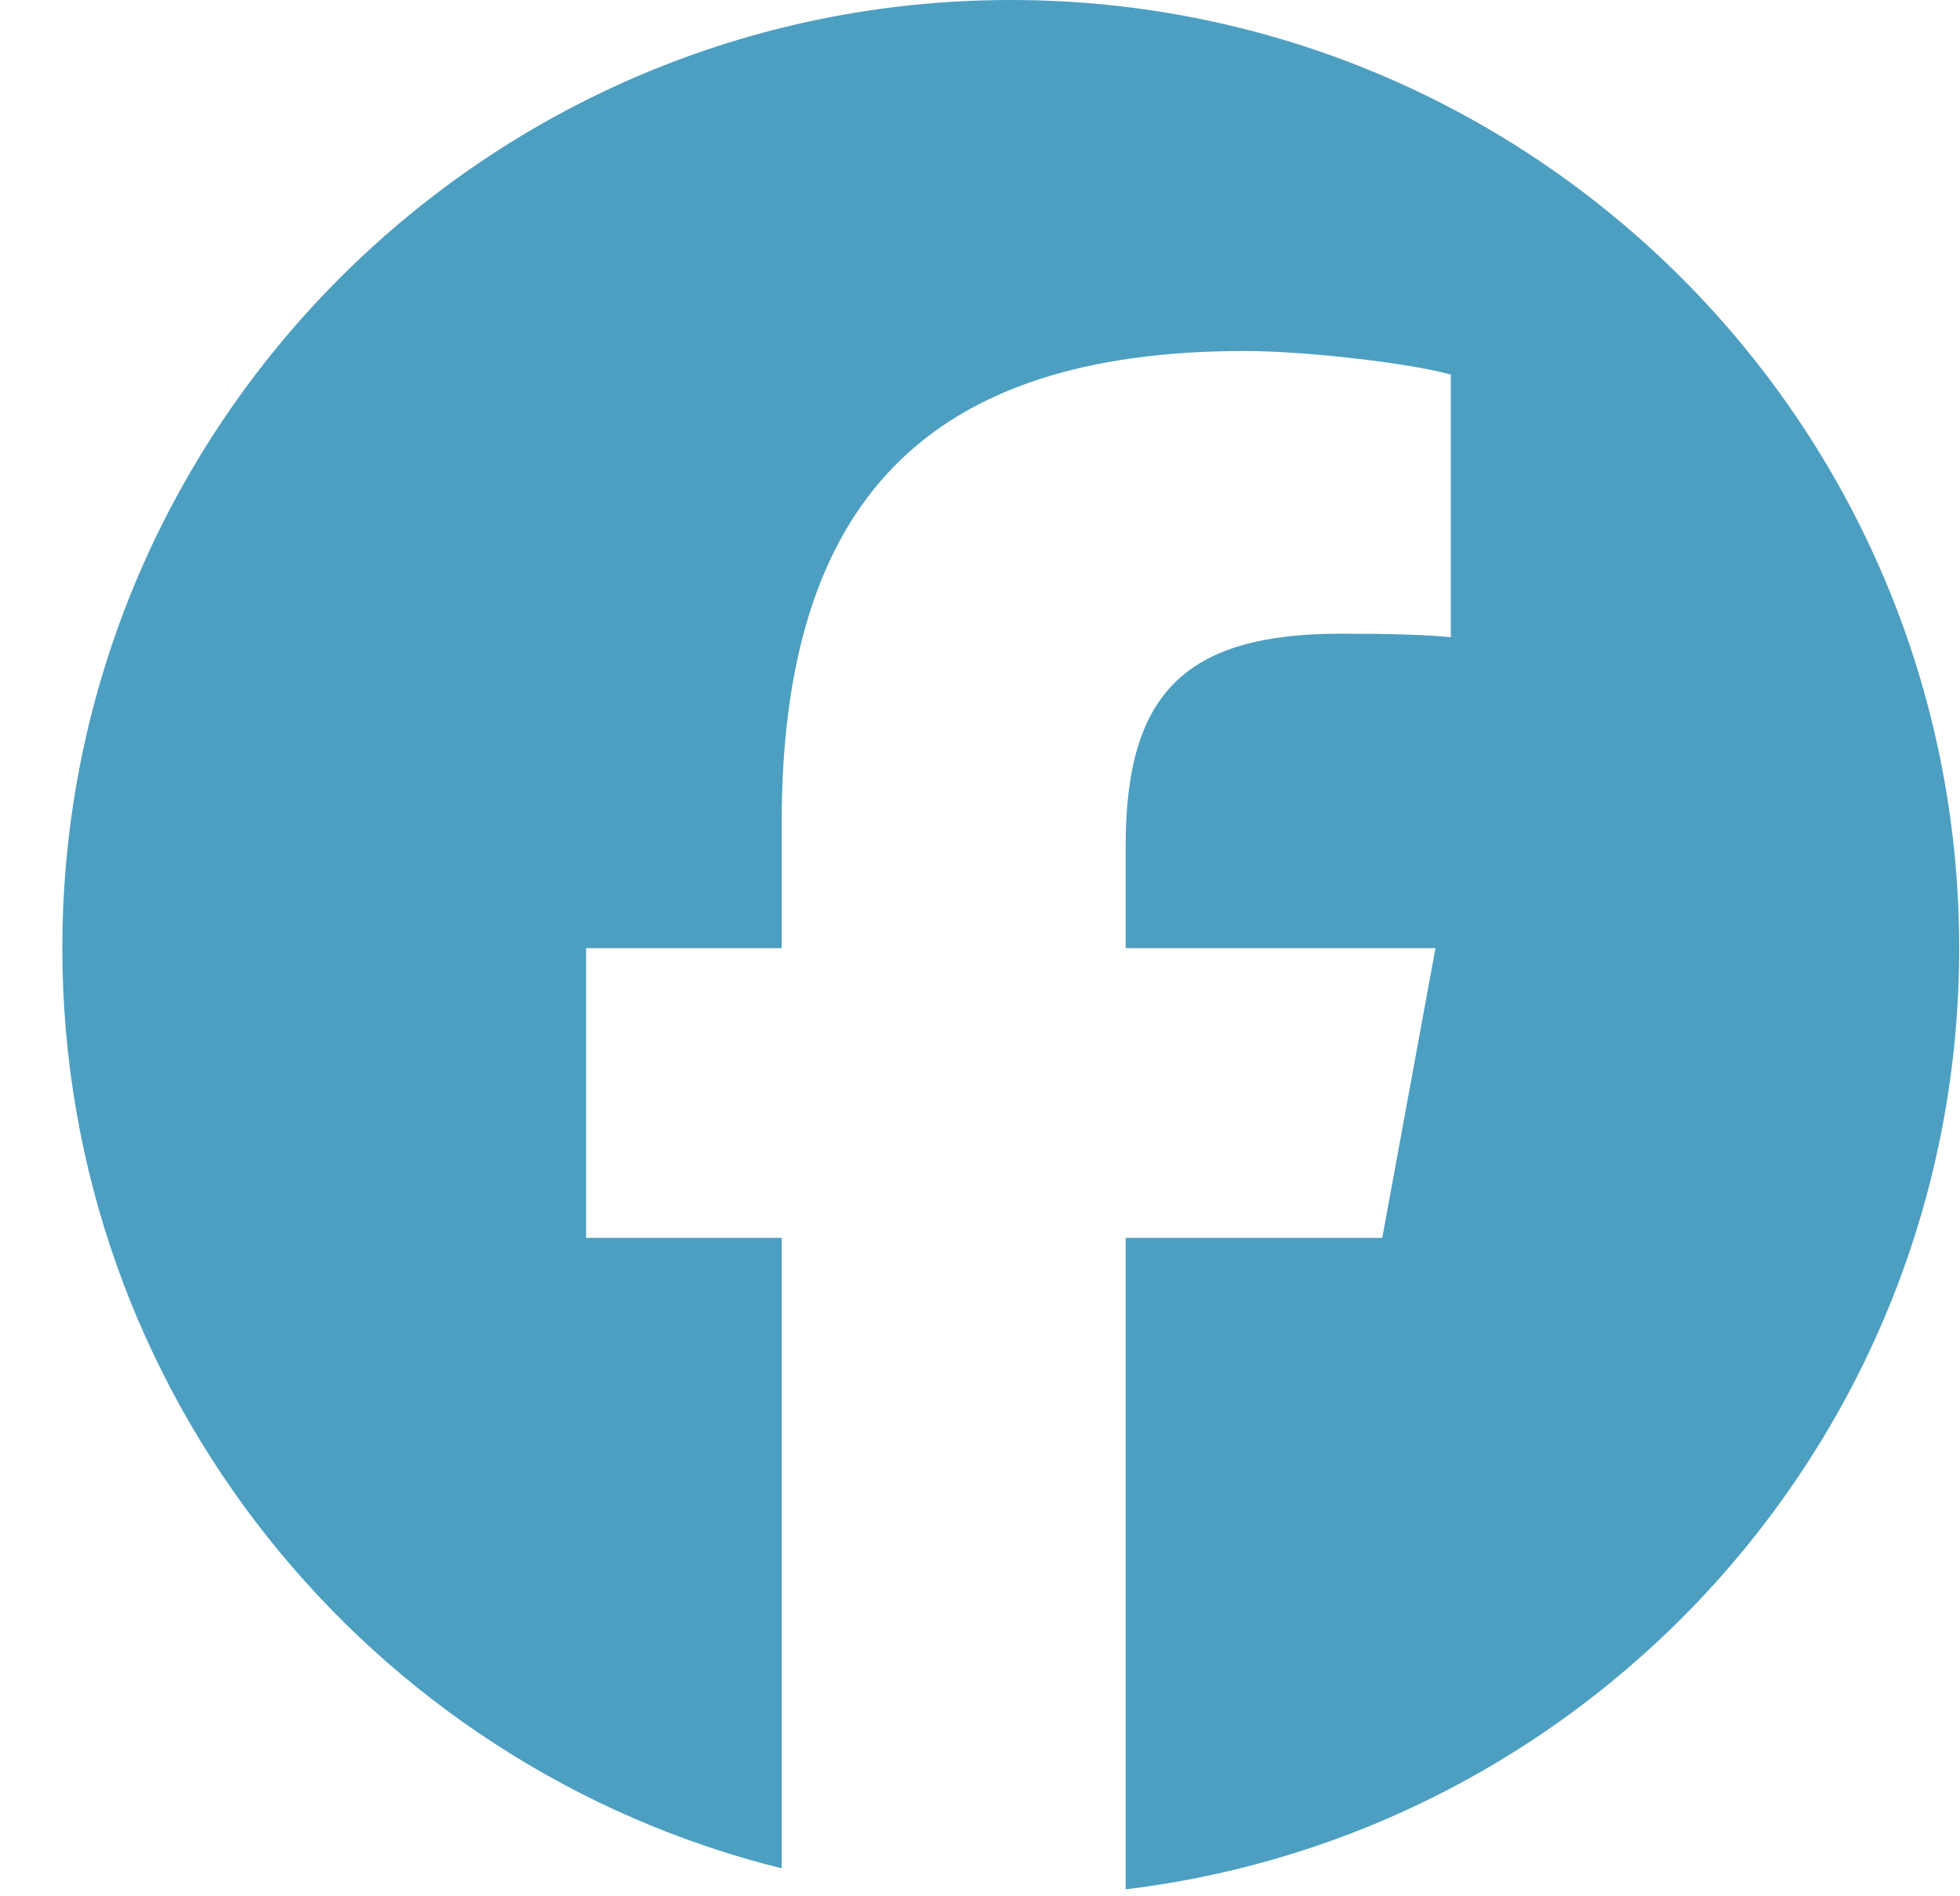<svg width="31" height="30" viewBox="0 0 31 30" fill="none" xmlns="http://www.w3.org/2000/svg">
<g clip-path="url(#clip0_417_536)">
<path d="M15.986 0C7.702 0 0.986 6.716 0.986 15C0.986 22.034 5.83 27.937 12.363 29.558V19.584H9.27V15H12.363V13.025C12.363 7.919 14.674 5.553 19.686 5.553C20.636 5.553 22.276 5.74 22.947 5.926V10.081C22.593 10.043 21.978 10.025 21.214 10.025C18.755 10.025 17.804 10.957 17.804 13.379V15H22.704L21.862 19.584H17.804V29.89C25.232 28.993 30.987 22.669 30.987 15C30.986 6.716 24.27 0 15.986 0Z" fill="#4C9FC1"/>
</g>
<defs>
<clipPath id="clip0_417_536">
<rect width="30" height="30" fill="white" transform="translate(0.986)"/>
</clipPath>
</defs>
</svg>
